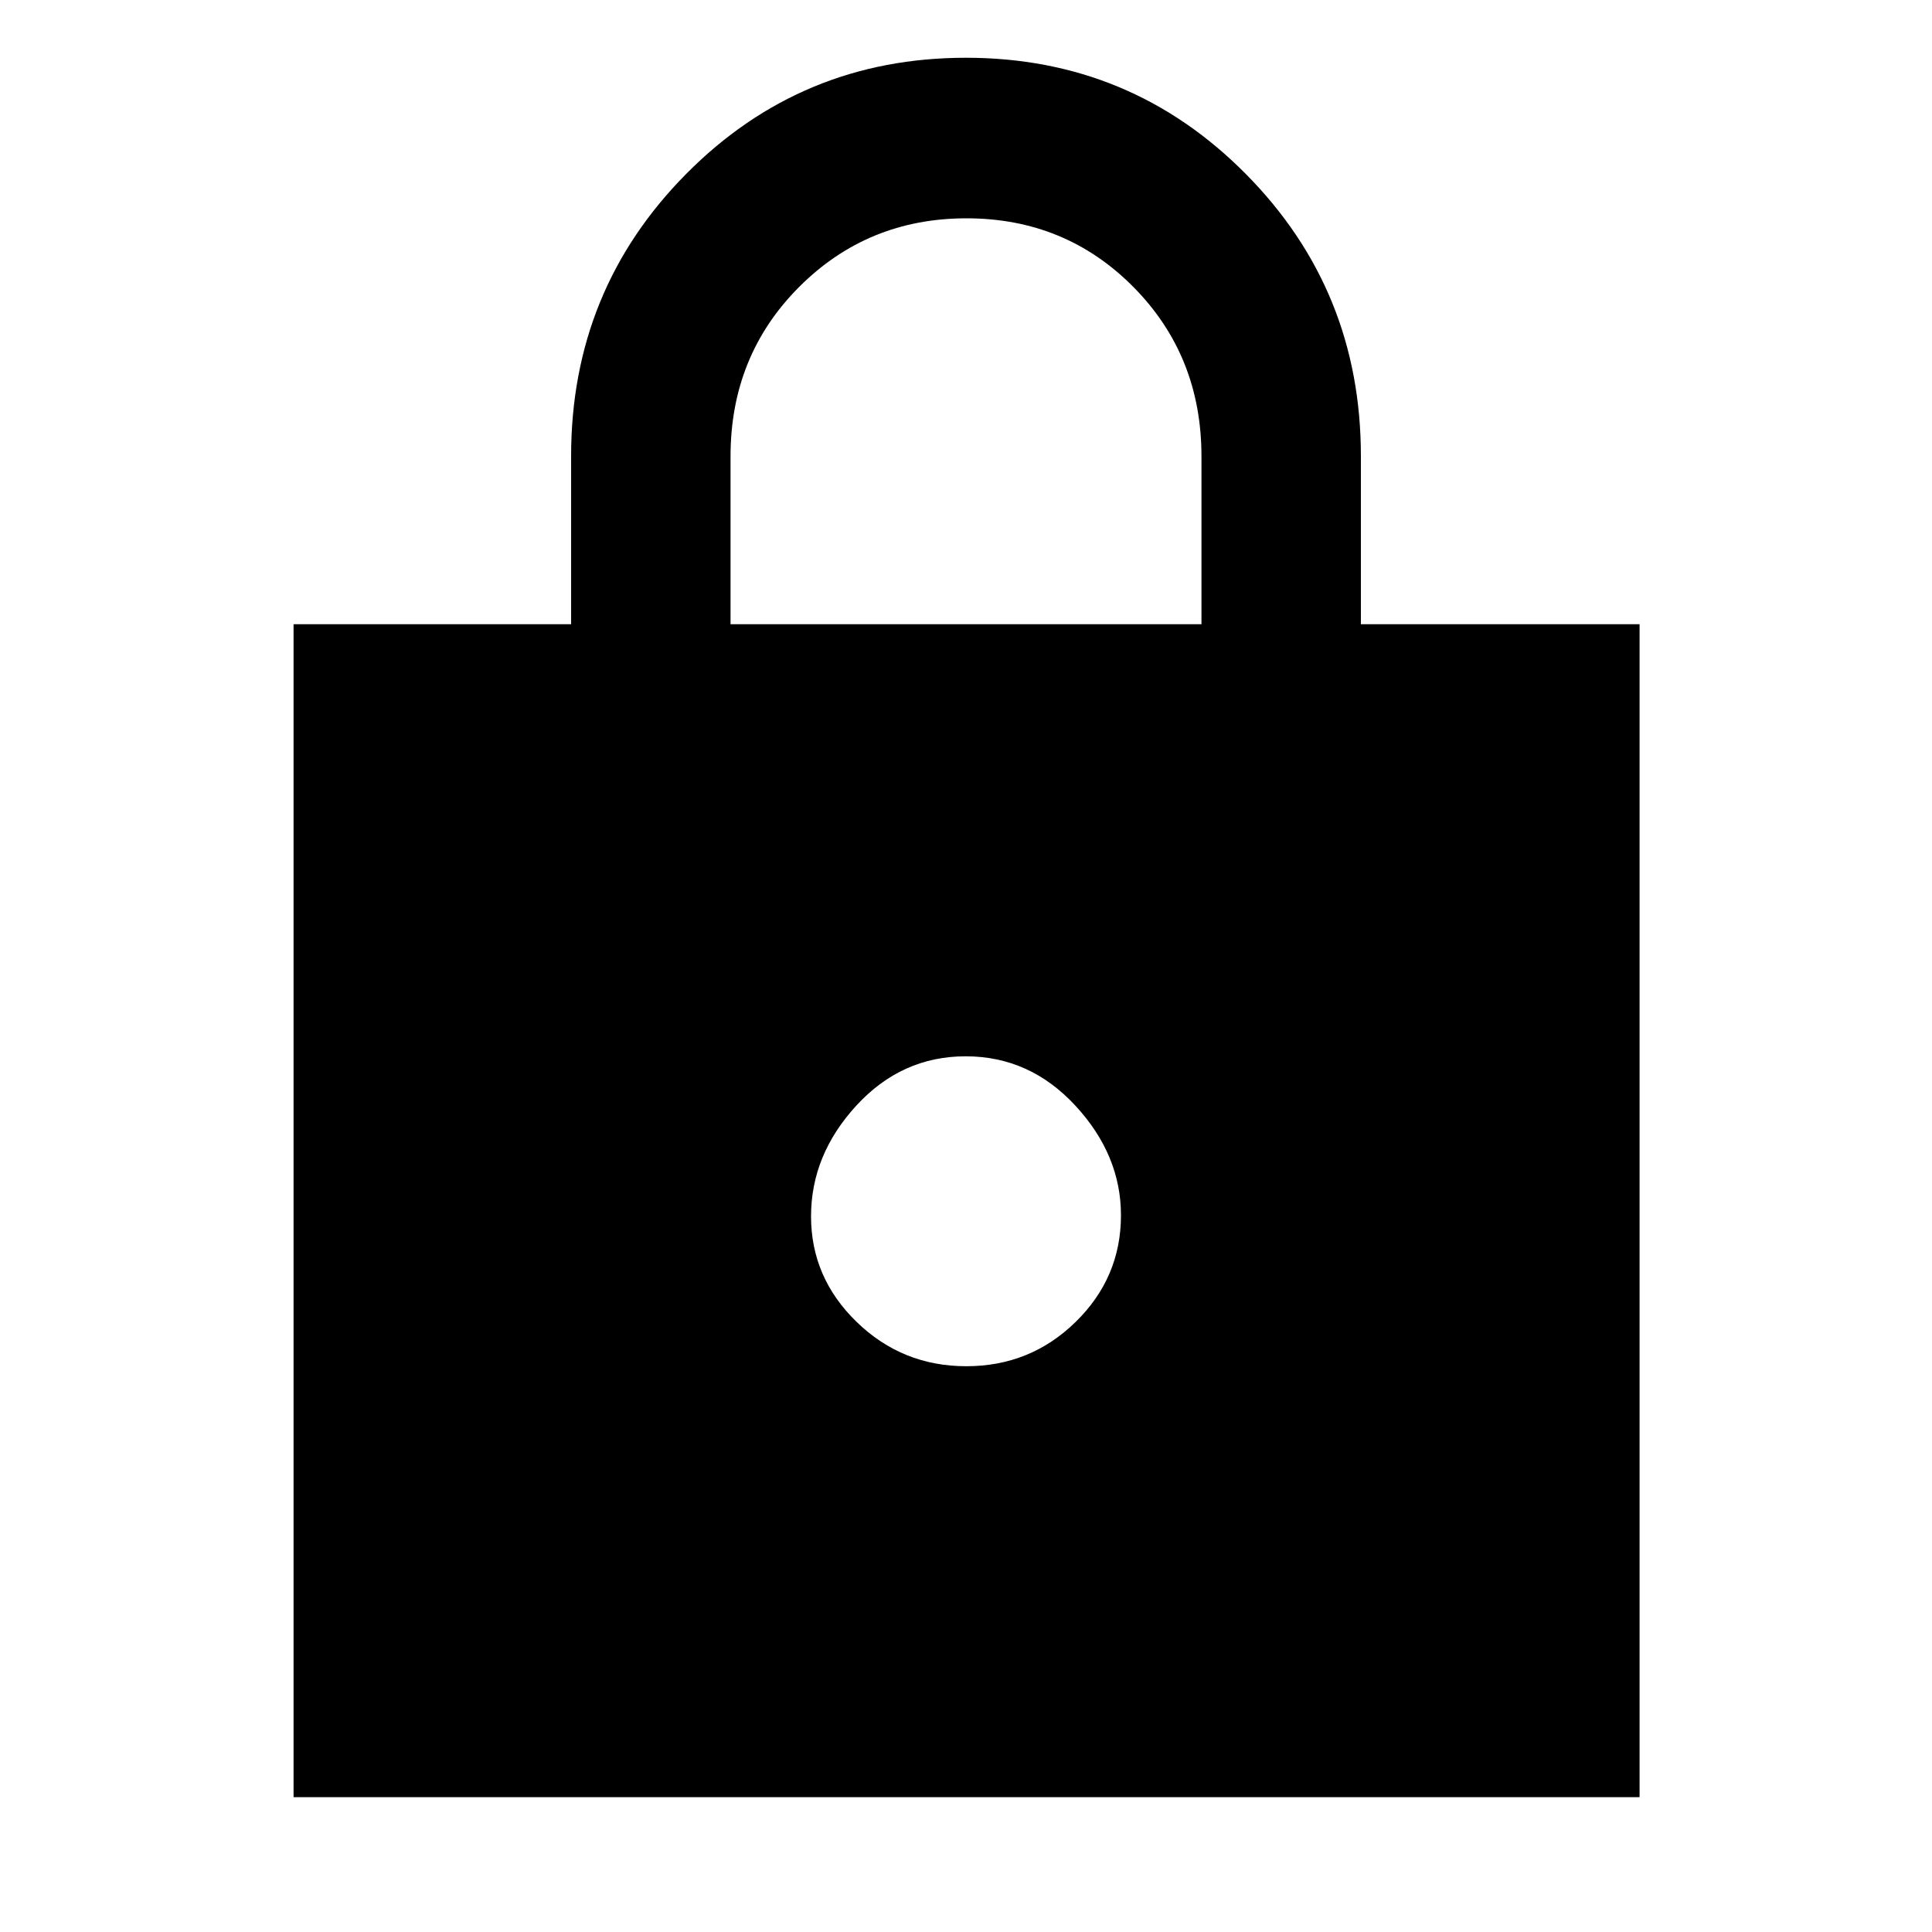 <svg xmlns="http://www.w3.org/2000/svg" width="48" height="48" viewBox="0 -960 960 960"><path d="M145.87-67v-582.83h137.91v-83.56q0-82.44 57.17-140.18 57.16-57.73 139.02-57.73 81.86 0 139.05 57.73 57.2 57.74 57.2 140.18v83.56H814.7V-67H145.87Zm334.3-214.13q31.83 0 54.33-22.03t22.5-52.97q0-30-22.67-54.5t-54.5-24.5q-31.83 0-54.33 24.5t-22.5 55q0 30.5 22.67 52.5t54.5 22ZM363-649.83h234v-83.43q0-49.96-33.79-84.11-33.8-34.15-82.96-34.15t-83.21 34.15Q363-783.22 363-733.26v83.43Z"/></svg>